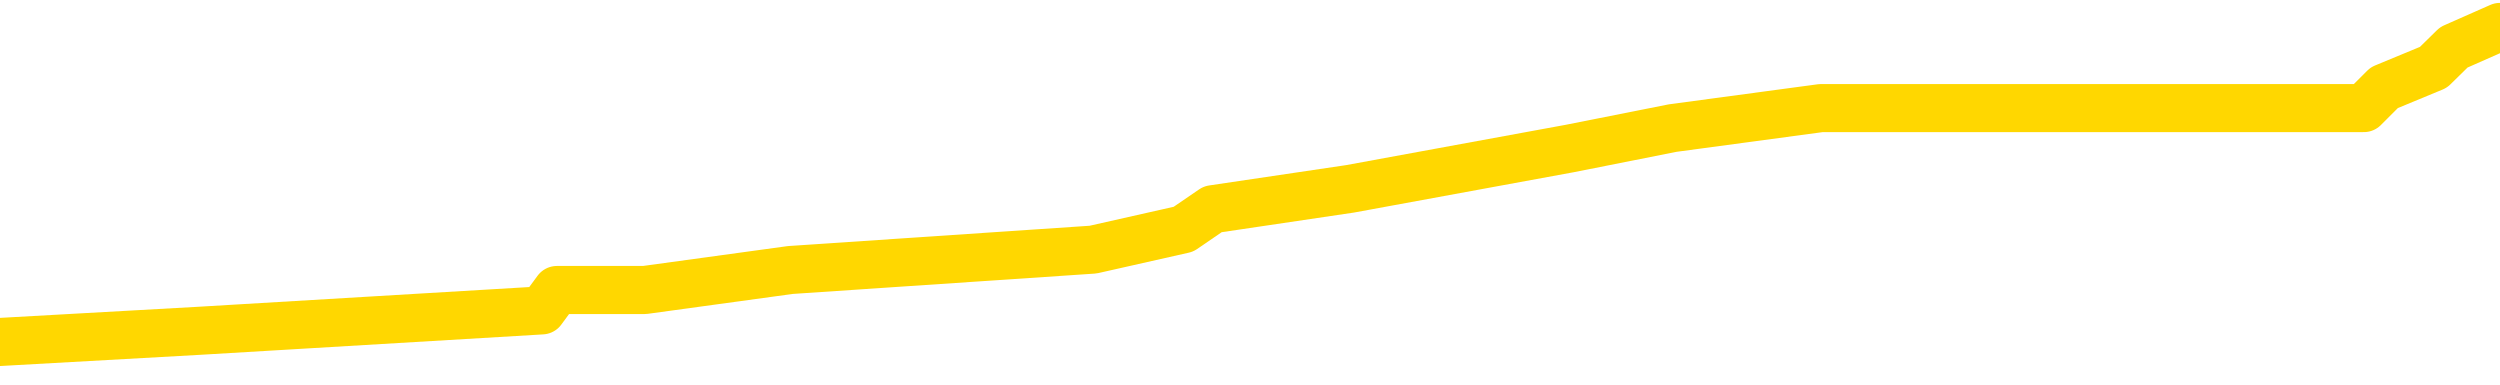 <svg xmlns="http://www.w3.org/2000/svg" version="1.1" viewBox="0 0 6500 1000">
	<path fill="none" stroke="gold" stroke-width="125" stroke-linecap="round" stroke-linejoin="round" d="M0 38228  L-163878 38228 L-163694 38175 L-163203 38070 L-162910 38017 L-162598 37912 L-162364 37860 L-162311 37754 L-162251 37649 L-162098 37596 L-162058 37491 L-161925 37438 L-161633 37386 L-161092 37386 L-160482 37333 L-160434 37333 L-159794 37281 L-159760 37281 L-159235 37281 L-159102 37228 L-158712 37123 L-158384 37017 L-158267 36912 L-158055 36807 L-157338 36807 L-156769 36754 L-156661 36754 L-156487 36702 L-156265 36596 L-155864 36544 L-155838 36438 L-154910 36333 L-154823 36228 L-154740 36123 L-154670 36017 L-154373 35965 L-154221 35860 L-152331 35912 L-152230 35912 L-151968 35912 L-151674 35965 L-151533 35860 L-151284 35860 L-151248 35807 L-151090 35754 L-150626 35649 L-150373 35596 L-150161 35491 L-149910 35438 L-149561 35386 L-148634 35281 L-148540 35175 L-148129 35123 L-146958 35017 L-145769 34965 L-145677 34860 L-145650 34754 L-145384 34649 L-145085 34544 L-144956 34438 L-144918 34333 L-144104 34333 L-143720 34386 L-142659 34438 L-142598 34438 L-142333 35491 L-141862 36491 L-141669 37491 L-141406 38491 L-141069 38438 L-140933 38386 L-140478 38333 L-139734 38281 L-139717 38228 L-139552 38123 L-139483 38123 L-138967 38070 L-137939 38070 L-137742 38017 L-137254 37965 L-136892 37912 L-136483 37912 L-136098 37965 L-134394 37965 L-134296 37965 L-134224 37965 L-134163 37965 L-133979 37912 L-133642 37912 L-133002 37860 L-132925 37807 L-132863 37807 L-132677 37754 L-132597 37754 L-132420 37702 L-132401 37649 L-132171 37649 L-131783 37596 L-130894 37596 L-130855 37544 L-130767 37491 L-130739 37386 L-129731 37333 L-129582 37228 L-129557 37175 L-129424 37123 L-129385 37070 L-128126 37017 L-128069 37017 L-127529 36965 L-127476 36965 L-127430 36965 L-127035 36912 L-126895 36860 L-126695 36807 L-126549 36807 L-126384 36807 L-126107 36860 L-125748 36860 L-125196 36807 L-124551 36754 L-124292 36649 L-124139 36596 L-123738 36544 L-123697 36491 L-123577 36438 L-123515 36491 L-123501 36491 L-123407 36491 L-123114 36438 L-122963 36228 L-122632 36123 L-122555 36017 L-122479 35965 L-122252 35807 L-122186 35702 L-121958 35596 L-121906 35491 L-121741 35438 L-120735 35386 L-120552 35333 L-120001 35281 L-119608 35175 L-119210 35123 L-118360 35017 L-118282 34965 L-117703 34912 L-117261 34912 L-117021 34860 L-116863 34860 L-116463 34754 L-116442 34754 L-115997 34702 L-115592 34649 L-115456 34544 L-115281 34438 L-115144 34333 L-114894 34228 L-113894 34175 L-113812 34123 L-113676 34070 L-113638 34017 L-112748 33965 L-112532 33912 L-112089 33860 L-111972 33807 L-111915 33754 L-111239 33754 L-111138 33702 L-111109 33702 L-109768 33649 L-109362 33596 L-109322 33544 L-108394 33491 L-108296 33438 L-108163 33386 L-107759 33333 L-107733 33281 L-107640 33228 L-107423 33175 L-107012 33070 L-105858 32965 L-105567 32860 L-105538 32754 L-104930 32702 L-104680 32596 L-104660 32544 L-103731 32491 L-103680 32386 L-103557 32333 L-103540 32228 L-103384 32175 L-103209 32070 L-103072 32017 L-103015 31965 L-102908 31912 L-102822 31860 L-102589 31807 L-102514 31754 L-102206 31702 L-102088 31649 L-101918 31596 L-101827 31544 L-101724 31544 L-101701 31491 L-101624 31491 L-101526 31386 L-101159 31333 L-101054 31281 L-100551 31228 L-100099 31175 L-100061 31123 L-100037 31070 L-99996 31017 L-99867 30965 L-99767 30912 L-99325 30860 L-99043 30807 L-98450 30754 L-98320 30702 L-98046 30596 L-97893 30544 L-97740 30491 L-97655 30386 L-97577 30333 L-97391 30281 L-97340 30281 L-97313 30228 L-97233 30175 L-97210 30123 L-96927 30017 L-96323 29912 L-95327 29860 L-95030 29807 L-94296 29754 L-94051 29702 L-93961 29649 L-93384 29596 L-92686 29544 L-91933 29491 L-91615 29438 L-91232 29333 L-91155 29281 L-90520 29228 L-90335 29175 L-90247 29175 L-90118 29175 L-89805 29123 L-89755 29070 L-89613 29017 L-89592 28965 L-88624 28912 L-88079 28860 L-87600 28860 L-87539 28860 L-87216 28860 L-87194 28807 L-87132 28807 L-86922 28754 L-86845 28702 L-86790 28649 L-86768 28596 L-86728 28544 L-86713 28491 L-85956 28438 L-85939 28386 L-85140 28333 L-84987 28281 L-84082 28228 L-83576 28175 L-83346 28070 L-83305 28070 L-83190 28017 L-83013 27965 L-82259 28017 L-82124 27965 L-81960 27912 L-81642 27860 L-81466 27754 L-80444 27649 L-80421 27544 L-80169 27491 L-79956 27386 L-79322 27333 L-79085 27228 L-79052 27123 L-78874 27017 L-78794 26912 L-78704 26860 L-78639 26754 L-78199 26649 L-78176 26596 L-77635 26544 L-77379 26491 L-76884 26438 L-76007 26386 L-75970 26333 L-75917 26281 L-75876 26228 L-75759 26175 L-75483 26123 L-75275 26017 L-75078 25912 L-75055 25807 L-75005 25702 L-74966 25649 L-74888 25596 L-74290 25491 L-74230 25438 L-74127 25386 L-73972 25333 L-73340 25281 L-72660 25228 L-72357 25123 L-72010 25070 L-71813 25017 L-71764 24912 L-71444 24860 L-70816 24807 L-70670 24754 L-70633 24702 L-70576 24649 L-70499 24544 L-70258 24544 L-70169 24491 L-70075 24438 L-69781 24386 L-69647 24333 L-69587 24281 L-69550 24175 L-69278 24175 L-68272 24123 L-68096 24070 L-68046 24070 L-67753 24017 L-67561 23912 L-67227 23860 L-66721 23807 L-66159 23702 L-66144 23596 L-66127 23544 L-66027 23438 L-65912 23333 L-65873 23228 L-65835 23175 L-65770 23175 L-65742 23123 L-65603 23175 L-65310 23175 L-65260 23175 L-65155 23175 L-64890 23123 L-64425 23070 L-64281 23070 L-64226 22965 L-64169 22912 L-63978 22860 L-63613 22807 L-63398 22807 L-63204 22807 L-63146 22807 L-63087 22702 L-62933 22649 L-62663 22596 L-62234 22860 L-62218 22860 L-62141 22807 L-62077 22754 L-61947 22386 L-61924 22333 L-61640 22281 L-61592 22228 L-61538 22175 L-61075 22123 L-61036 22123 L-60996 22070 L-60805 22017 L-60325 21965 L-59838 21912 L-59821 21860 L-59783 21807 L-59527 21754 L-59450 21649 L-59220 21596 L-59204 21491 L-58909 21386 L-58467 21333 L-58020 21281 L-57515 21228 L-57362 21175 L-57075 21123 L-57035 21017 L-56704 20965 L-56482 20912 L-55965 20807 L-55889 20754 L-55641 20649 L-55447 20544 L-55387 20491 L-54611 20438 L-54537 20438 L-54306 20386 L-54289 20386 L-54227 20333 L-54032 20281 L-53568 20281 L-53544 20228 L-53415 20228 L-52114 20228 L-52097 20228 L-52020 20175 L-51927 20175 L-51709 20175 L-51557 20123 L-51379 20175 L-51325 20228 L-51038 20281 L-50998 20281 L-50629 20281 L-50188 20281 L-50005 20281 L-49684 20228 L-49389 20228 L-48943 20123 L-48871 20070 L-48409 19965 L-47971 19912 L-47789 19860 L-46335 19754 L-46203 19702 L-45746 19596 L-45520 19544 L-45133 19438 L-44617 19333 L-43663 19228 L-42869 19123 L-42194 19070 L-41769 18965 L-41457 18912 L-41227 18754 L-40544 18596 L-40531 18438 L-40321 18228 L-40299 18175 L-40125 18070 L-39175 18017 L-38907 17912 L-38091 17860 L-37781 17754 L-37743 17702 L-37686 17596 L-37069 17544 L-36431 17438 L-34805 17386 L-34131 17333 L-33489 17333 L-33412 17333 L-33355 17333 L-33320 17333 L-33291 17281 L-33180 17175 L-33162 17123 L-33139 17070 L-32986 17017 L-32932 16912 L-32854 16860 L-32735 16807 L-32637 16754 L-32520 16702 L-32250 16596 L-31980 16544 L-31963 16438 L-31763 16386 L-31616 16281 L-31390 16228 L-31255 16175 L-30947 16123 L-30887 16070 L-30534 15965 L-30185 15912 L-30084 15860 L-30020 15754 L-29960 15702 L-29575 15596 L-29195 15544 L-29090 15491 L-28830 15438 L-28559 15333 L-28400 15281 L-28367 15228 L-28305 15175 L-28164 15123 L-27980 15070 L-27936 15017 L-27647 15017 L-27631 14965 L-27398 14965 L-27337 14912 L-27299 14912 L-26719 14860 L-26585 14807 L-26562 14596 L-26544 14228 L-26526 13807 L-26510 13386 L-26486 12965 L-26470 12649 L-26448 12281 L-26432 11912 L-26409 11702 L-26392 11491 L-26370 11333 L-26353 11228 L-26305 11070 L-26232 10912 L-26198 10649 L-26174 10438 L-26138 10228 L-26097 10017 L-26060 9912 L-26044 9702 L-26020 9544 L-25983 9438 L-25966 9281 L-25943 9175 L-25925 9070 L-25907 8965 L-25891 8860 L-25861 8702 L-25835 8544 L-25790 8491 L-25773 8386 L-25731 8333 L-25683 8228 L-25613 8123 L-25597 8017 L-25581 7912 L-25519 7860 L-25480 7807 L-25441 7754 L-25275 7702 L-25210 7649 L-25194 7596 L-25150 7491 L-25091 7438 L-24878 7386 L-24845 7333 L-24803 7281 L-24725 7228 L-24187 7175 L-24109 7123 L-24005 7017 L-23916 6965 L-23740 6912 L-23389 6860 L-23233 6807 L-22796 6754 L-22639 6702 L-22509 6649 L-21805 6544 L-21604 6491 L-20644 6386 L-20161 6333 L-20062 6333 L-19970 6281 L-19725 6228 L-19652 6175 L-19209 6070 L-19113 6017 L-19098 5965 L-19082 5912 L-19057 5860 L-18591 5807 L-18374 5754 L-18234 5702 L-17940 5649 L-17852 5596 L-17810 5544 L-17781 5491 L-17608 5438 L-17549 5386 L-17473 5333 L-17392 5281 L-17323 5281 L-17013 5228 L-16928 5175 L-16715 5123 L-16679 5070 L-15996 5017 L-15897 4965 L-15692 4912 L-15646 4860 L-15367 4807 L-15305 4754 L-15288 4649 L-15210 4596 L-14902 4491 L-14878 4438 L-14824 4333 L-14801 4281 L-14678 4228 L-14543 4123 L-14298 4070 L-14173 4070 L-13526 4017 L-13510 4017 L-13485 4017 L-13305 3912 L-13229 3860 L-13137 3807 L-12709 3754 L-12293 3702 L-11900 3596 L-11822 3544 L-11803 3491 L-11439 3438 L-11203 3386 L-10975 3333 L-10662 3281 L-10584 3228 L-10503 3123 L-10325 3017 L-10309 2965 L-10044 2860 L-9964 2807 L-9734 2754 L-9508 2702 L-9192 2702 L-9017 2649 L-8656 2649 L-8264 2596 L-8195 2491 L-8131 2438 L-7990 2333 L-7939 2281 L-7837 2175 L-7335 2123 L-7138 2070 L-6891 2017 L-6706 1965 L-6406 1912 L-6330 1860 L-6164 1754 L-5280 1702 L-5251 1596 L-5128 1491 L-4549 1438 L-4472 1386 L-3758 1386 L-3446 1386 L-3233 1386 L-3216 1386 L-2830 1386 L-2305 1281 L-1859 1228 L-1529 1175 L-1376 1123 L-1050 1123 L-872 1070 L-790 1070 L-584 965 L-409 912 L519 860 L1409 807 L1448 754 L1676 754 L2055 702 L2842 649 L3077 596 L3153 544 L3510 491 L4082 386 L4349 333 L4735 281 L4839 281 L5009 281 L5627 281 L5839 281 L6146 281 L6199 228 L6327 175 L6380 123 L6500 70" />
</svg>
